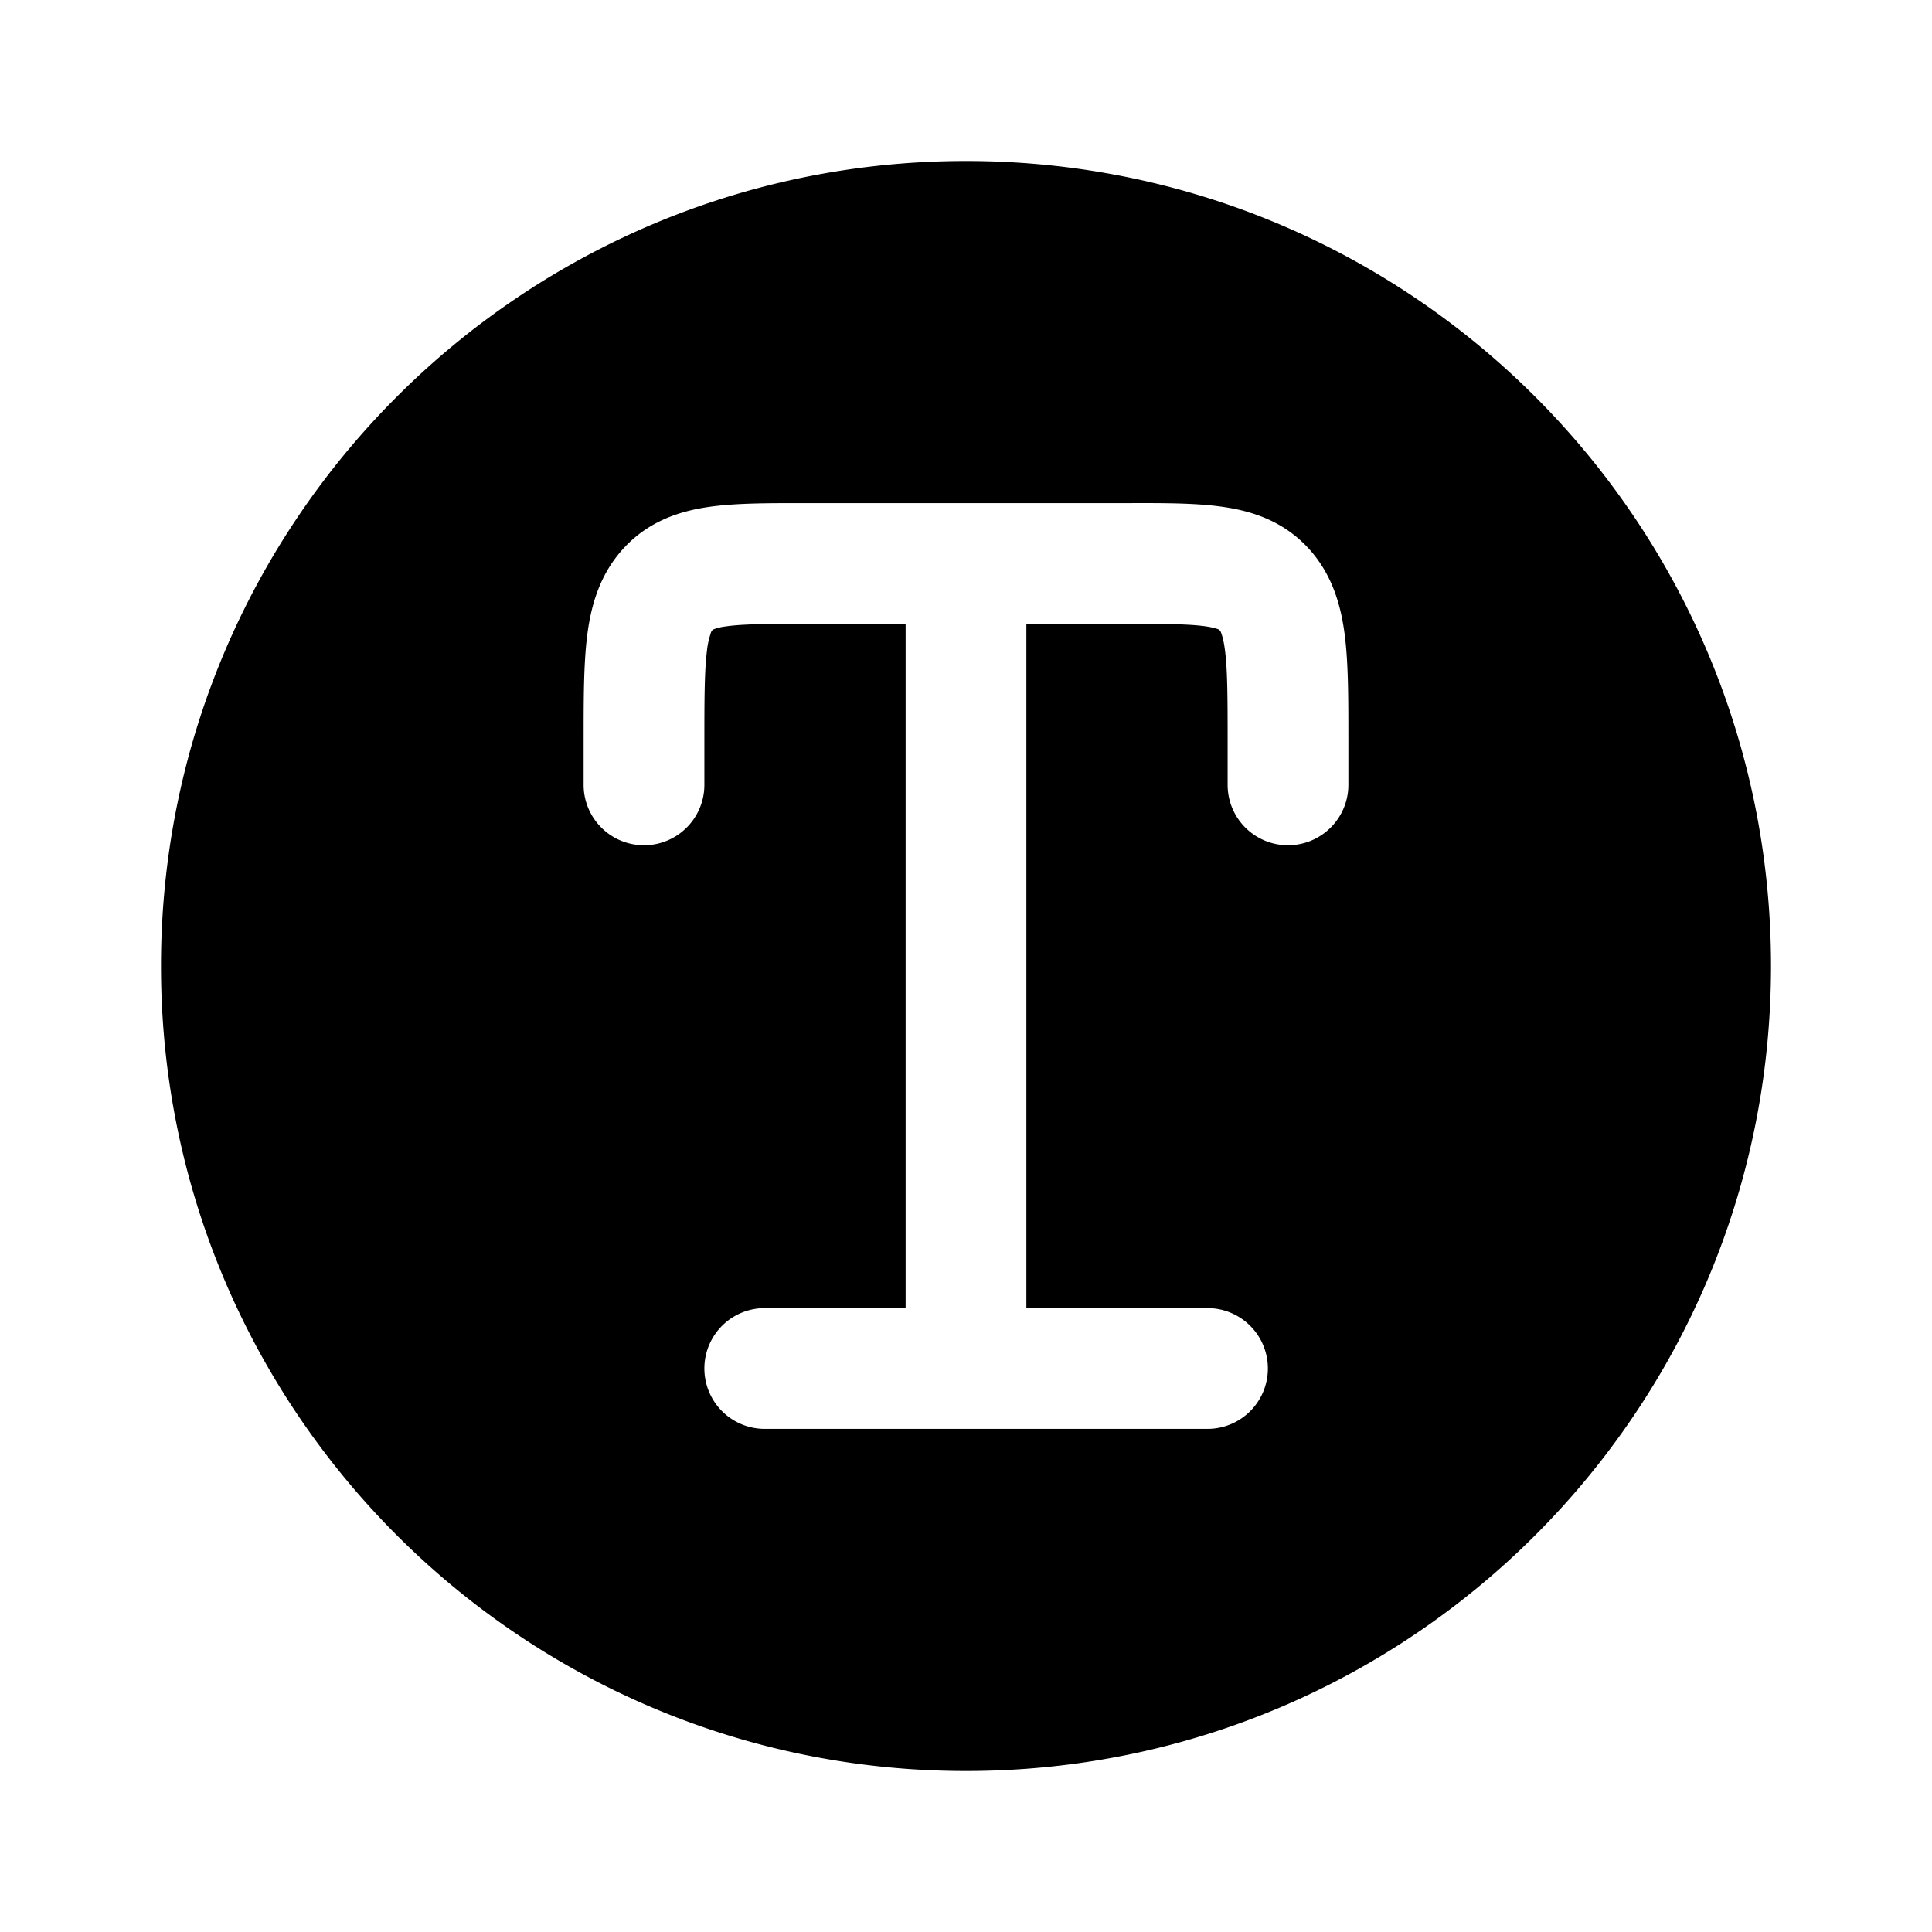 <svg xmlns="http://www.w3.org/2000/svg" width="3em" height="3em" viewBox="0 0 24 24"><path fill="currentColor" fill-rule="evenodd" d="M12 2C6.477 2 2 6.477 2 12s4.477 10 10 10s10-4.477 10-10S17.523 2 12 2M9.952 6.25c-.43 0-.832 0-1.16.049c-.371.055-.752.186-1.057.525c-.294.327-.398.717-.443 1.089c-.042.348-.042.78-.042 1.267v.57a.75.75 0 0 0 1.5 0v-.528c0-.543.001-.882.031-1.129a1 1 0 0 1 .046-.22a.1.1 0 0 1 .023-.046h.001q0-.002.011-.008a.6.6 0 0 1 .152-.037c.204-.03.491-.032.986-.032h1.25v8.5H9.5a.75.75 0 0 0 0 1.5H15a.75.75 0 0 0 0-1.5h-2.25v-8.5H14c.495 0 .782.002.986.032c.092.014.135.03.152.037l.011.007v.001a.1.1 0 0 1 .024.045c.014.038.032.105.046.221c.03.247.031.586.031 1.13v.527a.75.75 0 0 0 1.5 0v-.57c0-.488 0-.919-.042-1.267c-.045-.372-.149-.762-.443-1.09c-.305-.338-.686-.469-1.057-.524c-.328-.05-.73-.05-1.16-.049z" clip-rule="evenodd"/></svg>